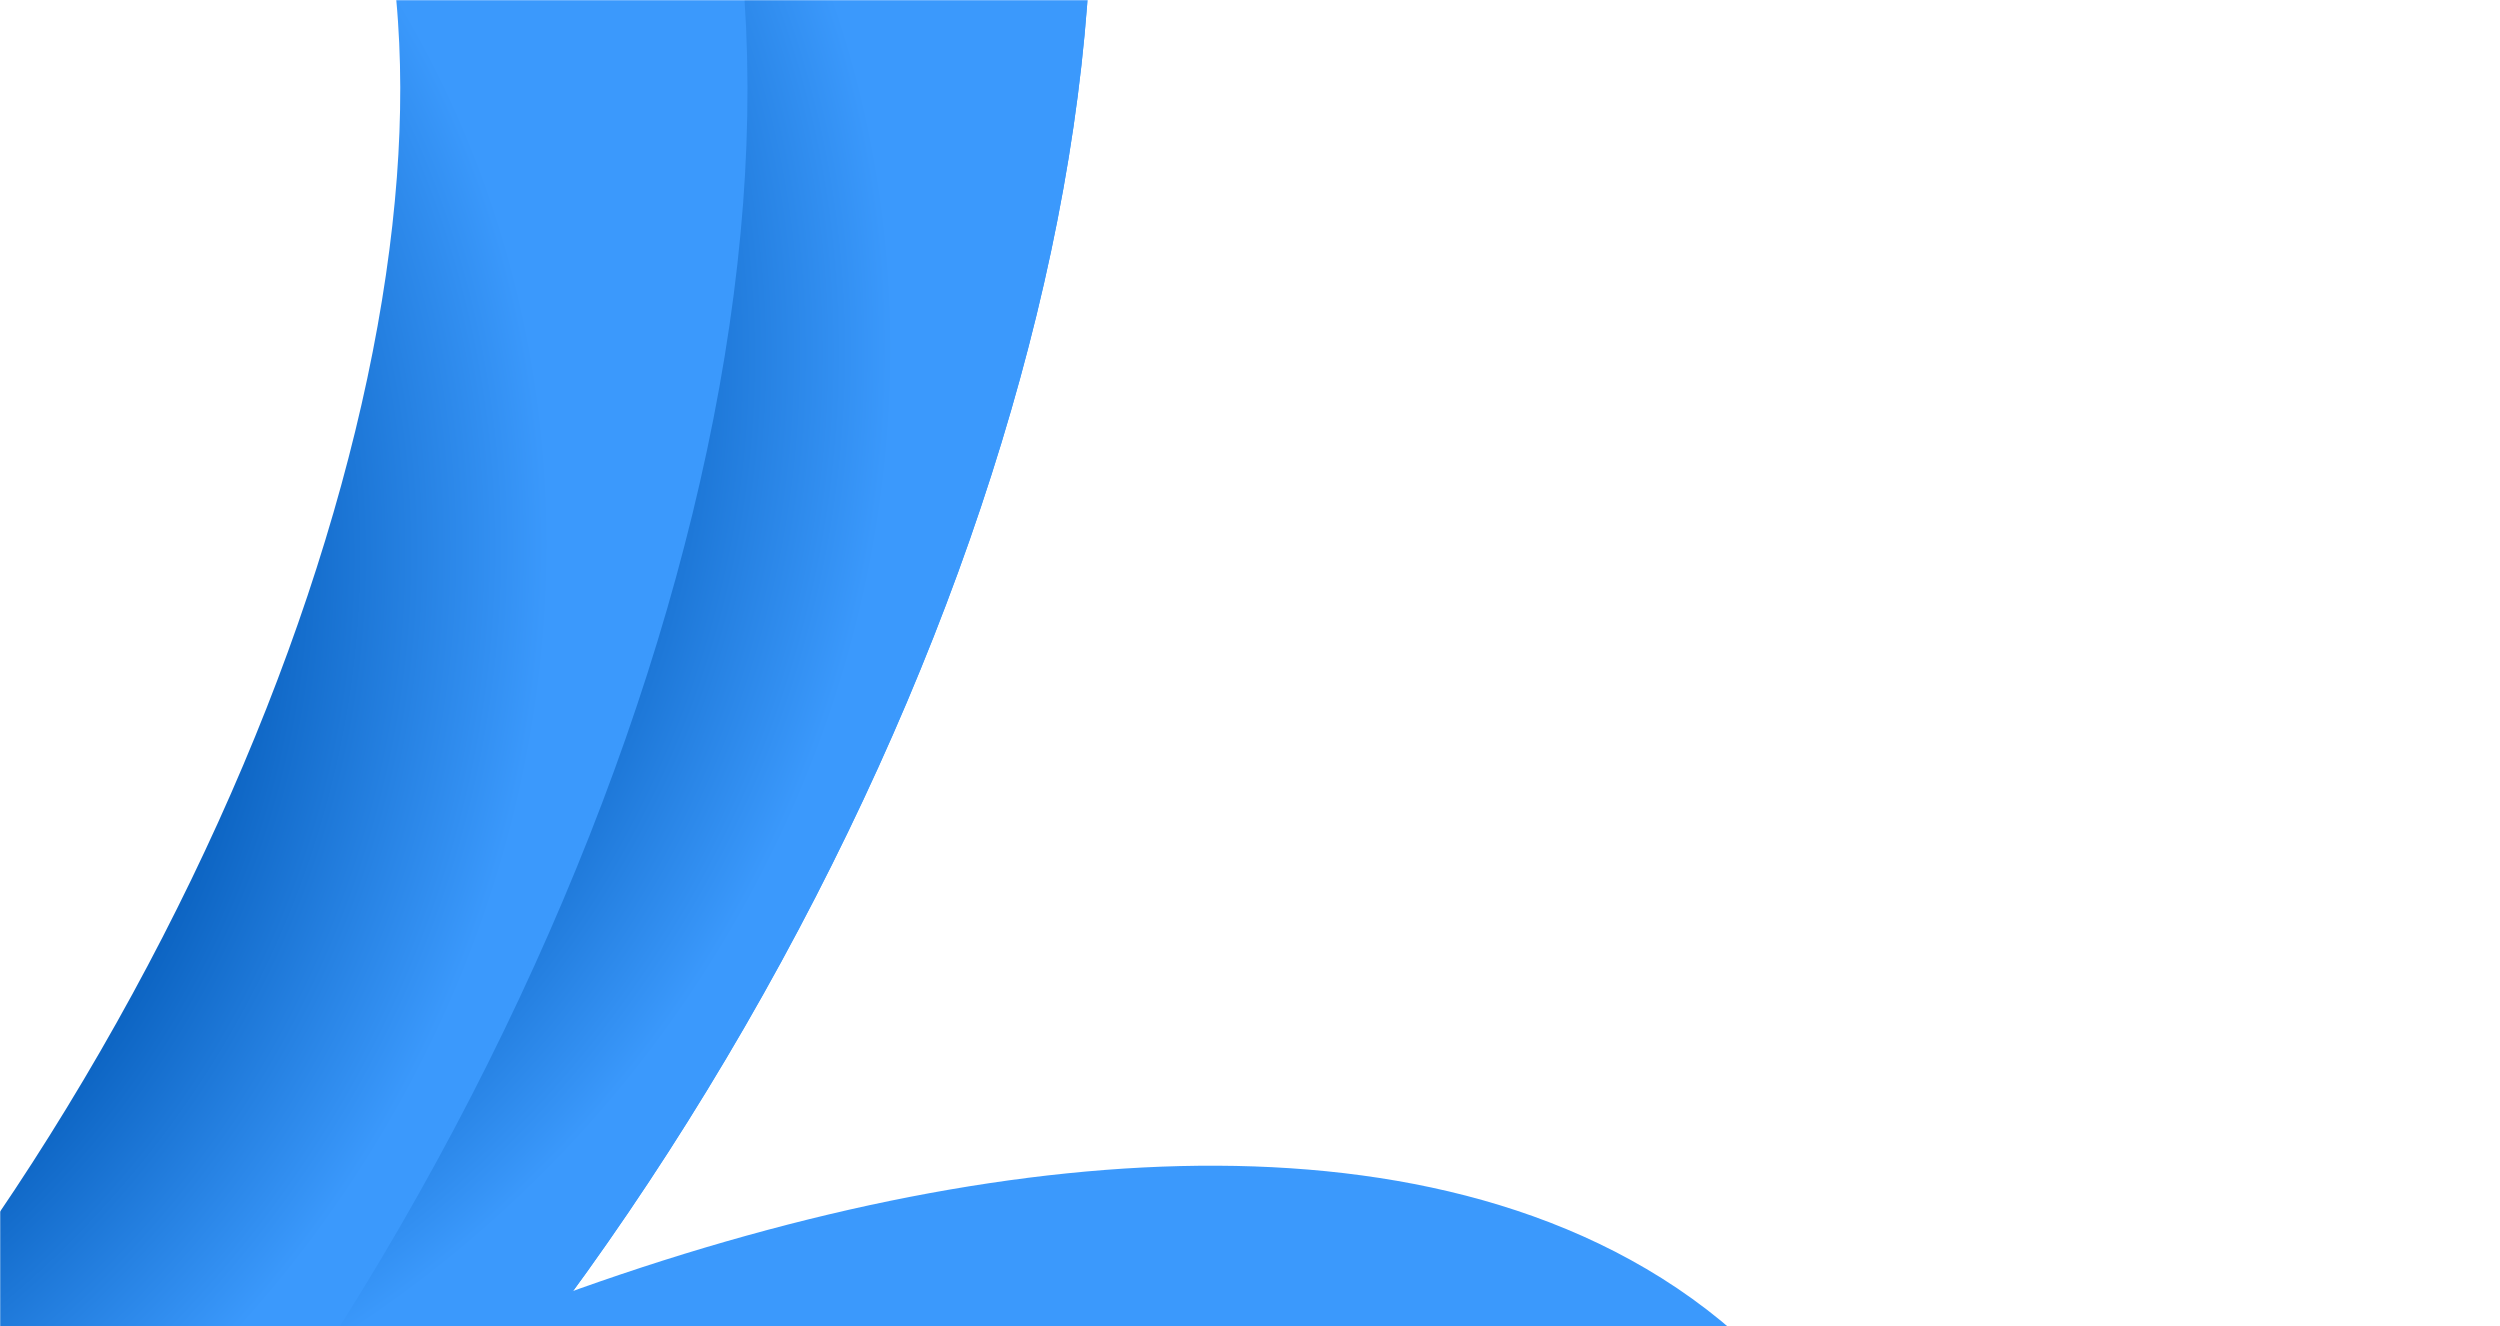 <svg width="1440" height="764" viewBox="0 0 1440 764" fill="none" xmlns="http://www.w3.org/2000/svg">
<mask id="mask0_8_898" style="mask-type:alpha" maskUnits="userSpaceOnUse" x="0" y="0" width="1440" height="764">
<rect width="1440" height="764" fill="#D9D9D9"/>
</mask>
<g mask="url(#mask0_8_898)">
<g filter="url(#filter0_f_8_898)">
<path d="M-444.768 86.722C-552.43 273.199 -616.212 467.144 -628.759 632.817C-640.706 790.563 -607.039 960.292 -469.972 1039.43C-332.906 1118.56 -169.083 1062.85 -38.445 973.635C98.759 879.933 234.83 727.724 342.492 541.247C450.155 354.769 513.936 160.824 526.483 -4.849C538.43 -162.595 504.763 -332.323 367.697 -411.459C230.63 -490.594 66.808 -434.886 -63.831 -345.667C-201.034 -251.964 -337.105 -99.755 -444.768 86.722Z" stroke="url(#paint0_angular_8_898)" stroke-width="200"/>
</g>
<g filter="url(#filter1_f_8_898)">
<path d="M-444.768 86.722C-552.431 273.199 -616.212 467.144 -628.759 632.817C-640.706 790.563 -607.039 960.292 -469.972 1039.43C-332.906 1118.56 -169.083 1062.85 -38.445 973.635C98.759 879.933 234.83 727.724 342.492 541.247C450.155 354.769 513.936 160.824 526.483 -4.849C538.43 -162.595 504.763 -332.323 367.697 -411.459C230.63 -490.594 66.808 -434.886 -63.831 -345.667C-201.035 -251.964 -337.105 -99.755 -444.768 86.722Z" stroke="url(#paint1_angular_8_898)" stroke-width="200"/>
</g>
<g filter="url(#filter2_f_8_898)">
<ellipse cx="293.299" cy="1287.7" rx="737.669" ry="329.346" transform="rotate(-30 293.299 1287.7)" stroke="url(#paint2_angular_8_898)" stroke-width="300"/>
</g>
<g style="mix-blend-mode:overlay" filter="url(#filter3_f_8_898)">
<path d="M-642.933 201.134C-750.596 387.611 -814.377 581.556 -826.924 747.229C-838.871 904.975 -805.204 1074.7 -668.138 1153.84C-531.072 1232.97 -367.249 1177.27 -236.61 1088.05C-99.407 994.345 36.664 842.136 144.327 655.659C251.989 469.182 315.771 275.236 328.318 109.563C340.265 -48.183 306.597 -217.911 169.531 -297.047C32.465 -376.182 -131.358 -320.474 -261.996 -231.255C-399.2 -137.552 -535.271 14.657 -642.933 201.134Z" stroke="url(#paint3_angular_8_898)" stroke-width="200"/>
</g>
</g>
<defs>
<filter id="filter0_f_8_898" x="-930.93" y="-749.641" width="1759.58" height="2127.25" filterUnits="userSpaceOnUse" color-interpolation-filters="sRGB">
<feFlood flood-opacity="0" result="BackgroundImageFix"/>
<feBlend mode="normal" in="SourceGraphic" in2="BackgroundImageFix" result="shape"/>
<feGaussianBlur stdDeviation="100" result="effect1_foregroundBlur_8_898"/>
</filter>
<filter id="filter1_f_8_898" x="-750.93" y="-569.641" width="1399.58" height="1767.25" filterUnits="userSpaceOnUse" color-interpolation-filters="sRGB">
<feFlood flood-opacity="0" result="BackgroundImageFix"/>
<feBlend mode="normal" in="SourceGraphic" in2="BackgroundImageFix" result="shape"/>
<feGaussianBlur stdDeviation="10" result="effect1_foregroundBlur_8_898"/>
</filter>
<filter id="filter2_f_8_898" x="-716.555" y="471.422" width="2019.71" height="1632.55" filterUnits="userSpaceOnUse" color-interpolation-filters="sRGB">
<feFlood flood-opacity="0" result="BackgroundImageFix"/>
<feBlend mode="normal" in="SourceGraphic" in2="BackgroundImageFix" result="shape"/>
<feGaussianBlur stdDeviation="100" result="effect1_foregroundBlur_8_898"/>
</filter>
<filter id="filter3_f_8_898" x="-1129.1" y="-635.229" width="1759.58" height="2127.25" filterUnits="userSpaceOnUse" color-interpolation-filters="sRGB">
<feFlood flood-opacity="0" result="BackgroundImageFix"/>
<feBlend mode="normal" in="SourceGraphic" in2="BackgroundImageFix" result="shape"/>
<feGaussianBlur stdDeviation="100" result="effect1_foregroundBlur_8_898"/>
</filter>
<radialGradient id="paint0_angular_8_898" cx="0" cy="0" r="1" gradientUnits="userSpaceOnUse" gradientTransform="translate(-120.64 246.45) rotate(-47.204) scale(897.315 830.638)">
<stop offset="0.138" stop-color="#3B99FC"/>
<stop offset="0.309" stop-color="#0056B3"/>
<stop offset="0.484" stop-color="#0056B3"/>
<stop offset="0.737" stop-color="#3B99FC"/>
<stop offset="0.891" stop-color="#3B99FC"/>
</radialGradient>
<radialGradient id="paint1_angular_8_898" cx="0" cy="0" r="1" gradientUnits="userSpaceOnUse" gradientTransform="translate(-120.64 246.45) rotate(-47.204) scale(897.315 830.638)">
<stop offset="0.138" stop-color="#3B99FC"/>
<stop offset="0.309" stop-color="#0056B3"/>
<stop offset="0.484" stop-color="#0056B3"/>
<stop offset="0.737" stop-color="#3B99FC"/>
<stop offset="0.891" stop-color="#3B99FC"/>
</radialGradient>
<radialGradient id="paint2_angular_8_898" cx="0" cy="0" r="1" gradientUnits="userSpaceOnUse" gradientTransform="translate(269.564 1374.98) rotate(-168.086) scale(894.295 774.252)">
<stop offset="0.138" stop-color="#3B99FC"/>
<stop offset="0.309" stop-color="#0056B3"/>
<stop offset="0.484" stop-color="#0056B3"/>
<stop offset="0.737" stop-color="#3B99FC"/>
<stop offset="0.891" stop-color="#3B99FC"/>
</radialGradient>
<radialGradient id="paint3_angular_8_898" cx="0" cy="0" r="1" gradientUnits="userSpaceOnUse" gradientTransform="translate(-318.806 360.863) rotate(-47.204) scale(897.315 830.638)">
<stop offset="0.138" stop-color="#3B99FC"/>
<stop offset="0.309" stop-color="#0056B3"/>
<stop offset="0.484" stop-color="#0056B3"/>
<stop offset="0.737" stop-color="#3B99FC"/>
<stop offset="0.891" stop-color="#3B99FC"/>
</radialGradient>
</defs>
</svg>
